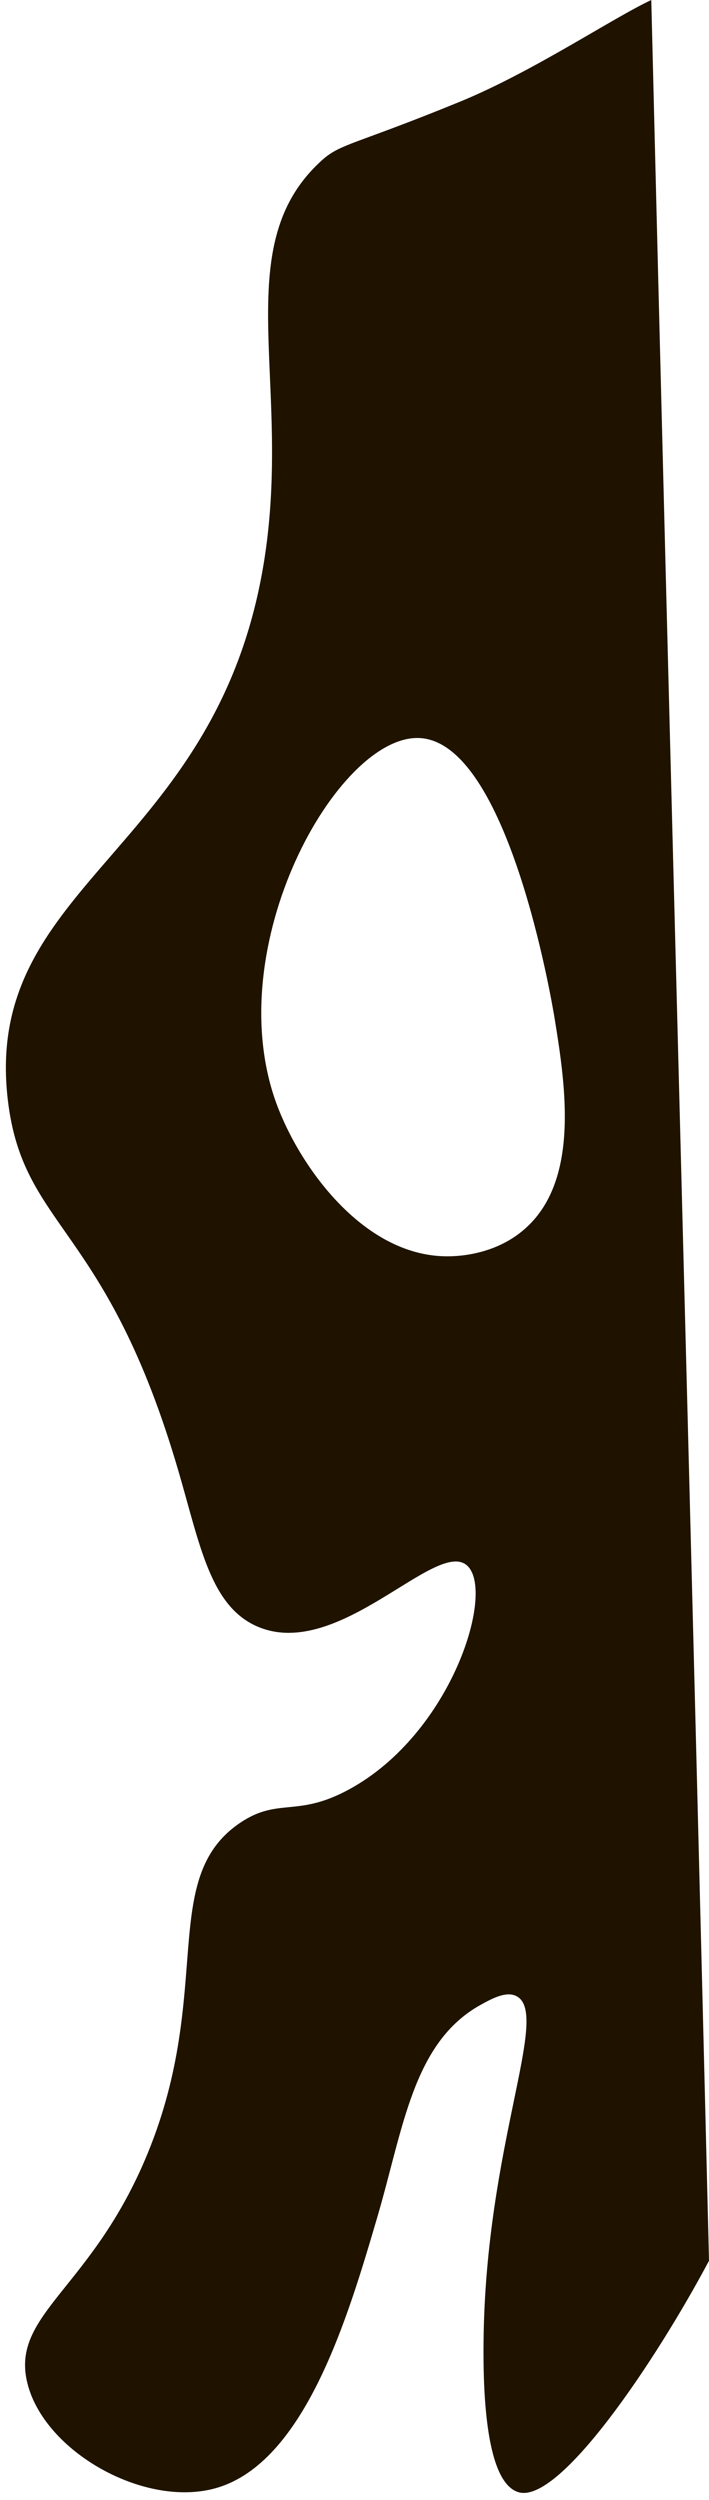 <svg width="86" height="303" viewBox="0 0 86 303" fill="none" xmlns="http://www.w3.org/2000/svg">
<path d="M79 0C74.35 2.164 64.623 8.713 55.769 12.335C42.909 17.599 41.298 17.369 38.996 19.471C27.947 29.507 34.99 45.145 32.351 65.8C27.563 103.198 -2.254 106.405 0.953 133.353C2.81 148.99 12.908 148.361 21.655 178.332C24.279 187.324 25.522 194.752 31.323 197.176C41.098 201.258 52.838 186.526 56.613 189.703C60.158 192.695 54.879 210.052 42.356 216.865C35.988 220.333 33.778 217.786 29.113 220.932C19.2 227.638 25.983 241.311 17.91 260.985C11.158 277.451 1.245 280.428 3.317 288.822C5.373 297.17 17.604 304.03 26.228 301.544C37.016 298.444 42.234 280.735 45.748 268.78C48.94 257.931 50.075 247.542 58.301 242.984C59.713 242.201 61.477 241.25 62.721 241.971C66.726 244.273 58.899 260.125 58.654 283.727C58.577 290.265 58.976 300.884 62.889 302.05C67.846 303.539 79.493 286.231 86 274C83.775 182.815 81.24 91.216 79 0ZM53.943 152.259C43.922 152.044 36.295 141.287 33.533 133.752C26.55 114.646 40.975 89.049 50.843 89.448C61.6 89.878 66.925 121.26 67.294 123.562C68.613 131.68 70.332 143.205 63.565 149.021C59.836 152.244 55.124 152.29 53.943 152.259Z" fill="#1F1300"/>
</svg>
